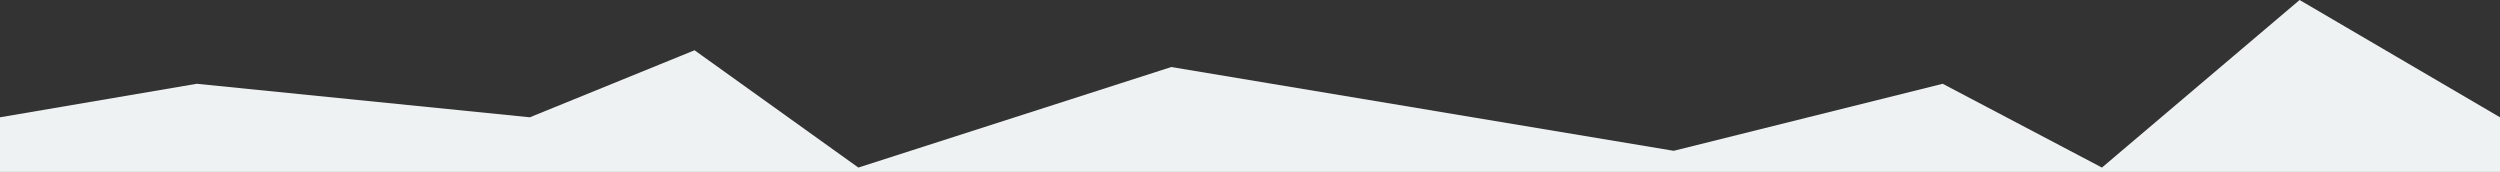<svg width="1512" height="104" viewBox="0 0 1512 104" fill="none" xmlns="http://www.w3.org/2000/svg">
<rect x="0" y="0" width="1512" height="104" fill="#333333" stroke="none"/>
<g clip-path="url(#clip0_969_591)">
<path d="M0 70.939L118.99 50.671L320.442 70.939L420.062 30.402L519.128 101.341L708.404 40.536L1012.24 91.207L1174.95 50.671L1271.25 101.341L1390.8 0L1512 70.939V855.463L1326.04 885.866L1078.66 814.927L957.452 865.597L812.45 845.329L591.628 896L454.375 835.195L256.244 875.732L134.486 804.792L0 855.463V70.939Z" fill="#EFF2F2"/>
</g>
<defs>
<clipPath id="clip0_969_591">
<rect width="1512" height="104" fill="white"/>
</clipPath>
</defs>
</svg>
